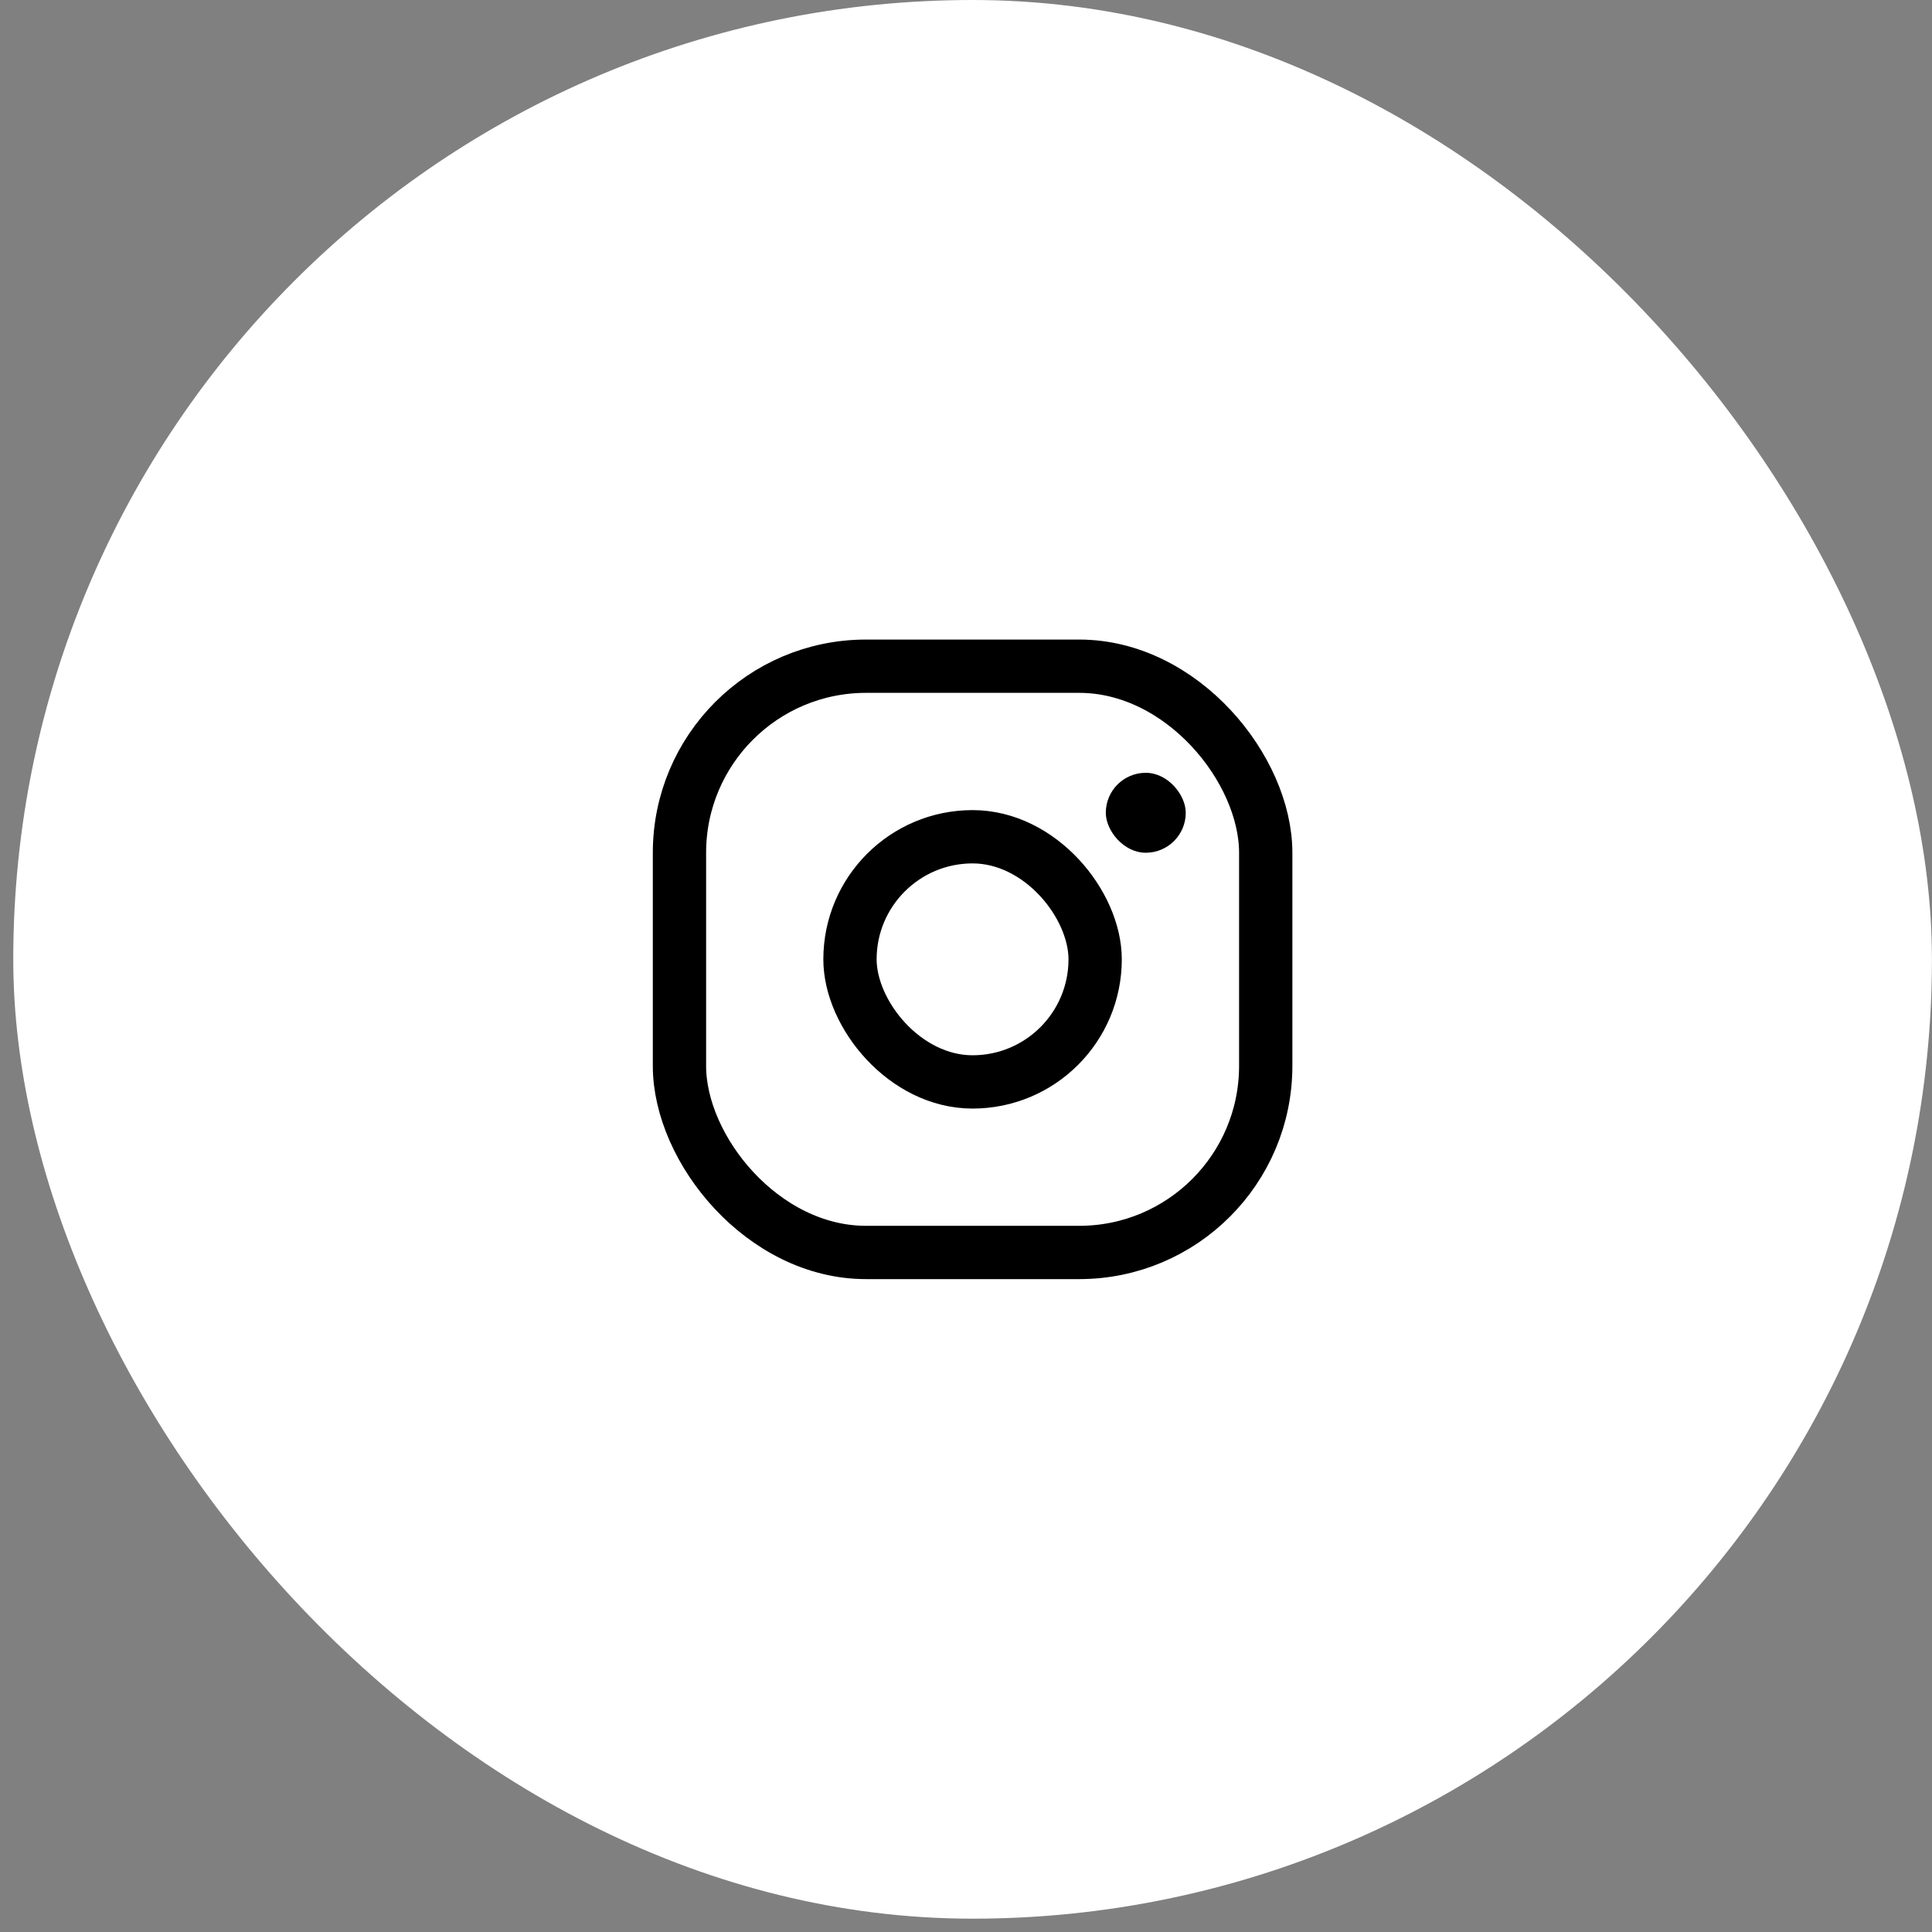 <svg width="58" height="58" viewBox="0 0 58 58" fill="none" xmlns="http://www.w3.org/2000/svg">
<rect x="0" y="0" width="58" height="58" fill="#808080" stroke="none"/>
<rect x="0.398" width="57.6" height="57.6" rx="28.8" fill="white"/>
<rect x="20.398" y="20" width="17.6" height="17.6" rx="5.6" stroke="black" stroke-width="1.6"/>
<rect x="25.517" y="25.12" width="7.36" height="7.36" rx="3.68" stroke="black" stroke-width="1.6"/>
<rect x="33.197" y="23.2" width="2.4" height="2.4" rx="1.2" fill="black"/>
</svg>
